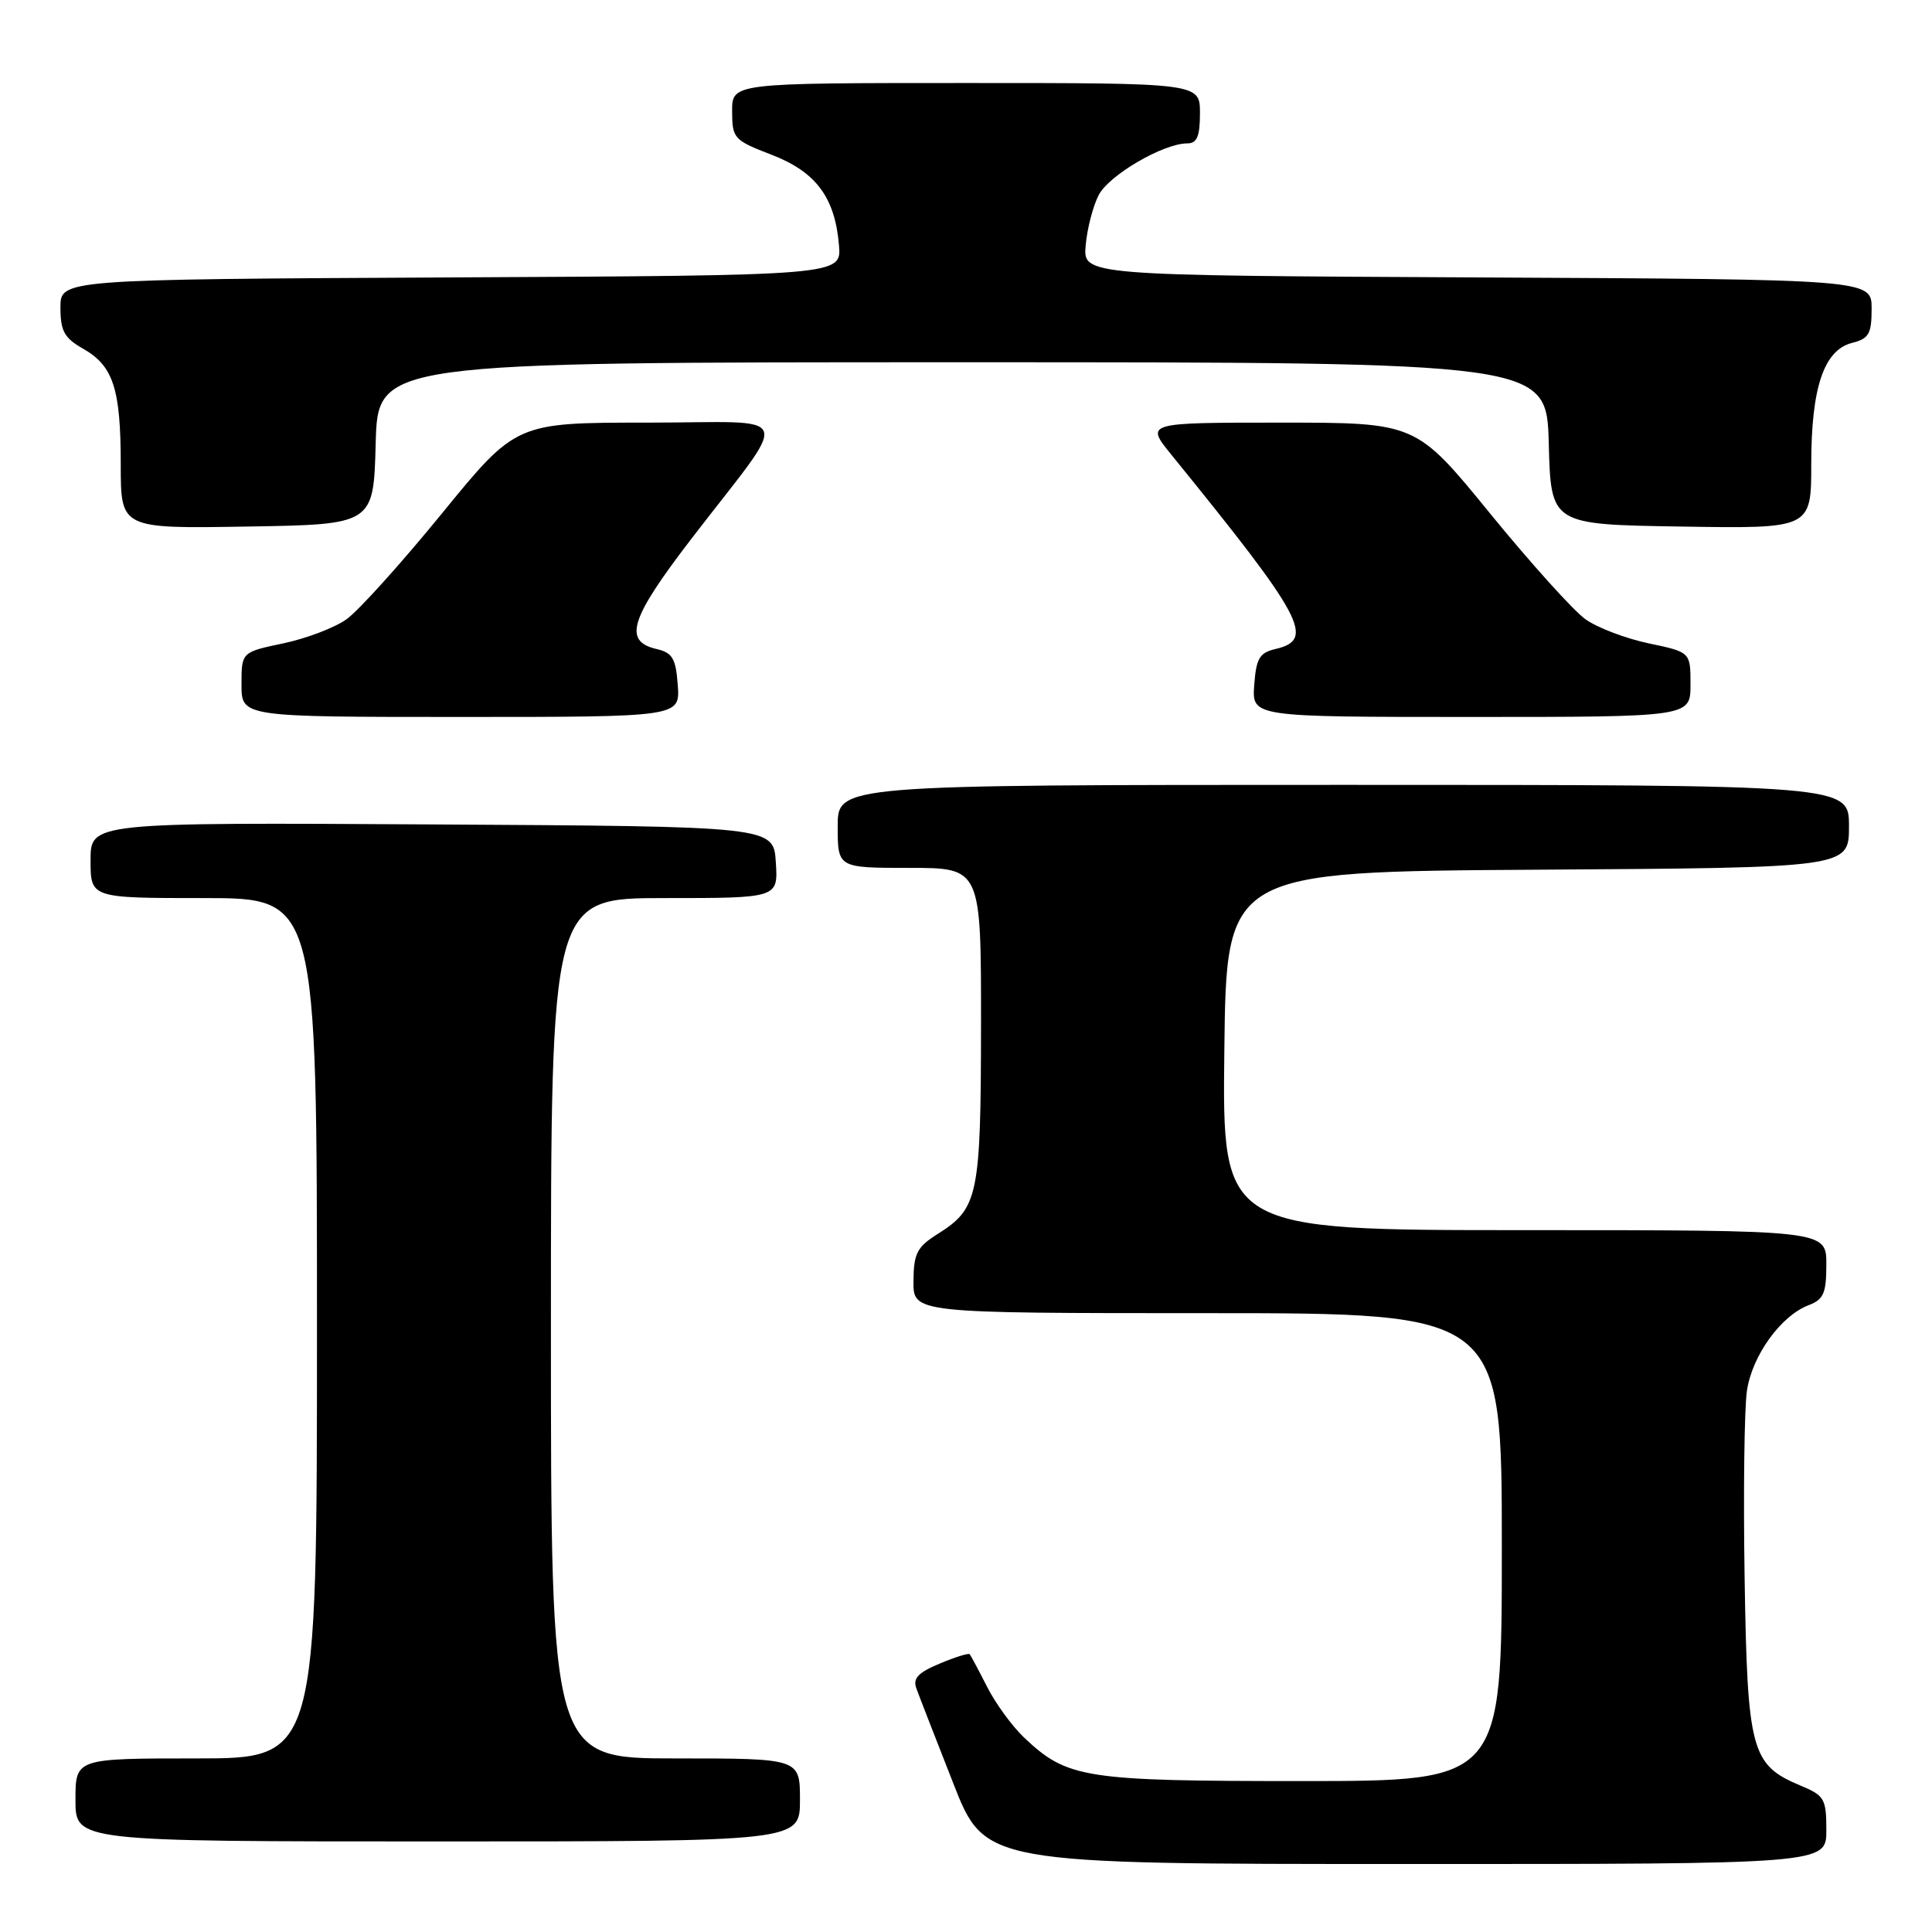 <?xml version="1.0" encoding="UTF-8" standalone="no"?>
<!DOCTYPE svg PUBLIC "-//W3C//DTD SVG 1.1//EN" "http://www.w3.org/Graphics/SVG/1.1/DTD/svg11.dtd" >
<svg xmlns="http://www.w3.org/2000/svg" xmlns:xlink="http://www.w3.org/1999/xlink" version="1.1" viewBox="0 0 256 256">
 <g >
 <path fill="currentColor"
d=" M 242.00 242.51 C 242.00 238.35 241.75 237.92 238.58 236.60 C 232.03 233.86 231.54 232.03 231.17 209.05 C 230.99 197.75 231.13 186.59 231.48 184.26 C 232.18 179.60 235.98 174.34 239.66 172.94 C 241.64 172.19 242.00 171.35 242.00 167.52 C 242.00 163.00 242.00 163.00 201.98 163.00 C 161.96 163.00 161.96 163.00 162.23 139.25 C 162.50 115.50 162.50 115.50 203.75 115.24 C 245.00 114.98 245.00 114.98 245.00 109.49 C 245.00 104.00 245.00 104.00 178.00 104.00 C 111.00 104.00 111.00 104.00 111.00 109.50 C 111.00 115.00 111.00 115.00 120.50 115.00 C 130.00 115.00 130.00 115.00 129.99 135.75 C 129.97 158.49 129.63 160.12 124.26 163.50 C 121.51 165.23 121.07 166.08 121.04 169.75 C 121.00 174.00 121.00 174.00 160.00 174.00 C 199.00 174.00 199.00 174.00 199.00 205.00 C 199.00 236.00 199.00 236.00 172.47 236.00 C 143.60 236.00 141.41 235.65 135.66 230.20 C 134.10 228.71 131.90 225.70 130.79 223.50 C 129.67 221.30 128.63 219.36 128.49 219.19 C 128.34 219.02 126.54 219.58 124.50 220.44 C 121.64 221.63 120.93 222.40 121.43 223.74 C 121.78 224.71 123.97 230.33 126.29 236.24 C 130.50 246.99 130.50 246.99 186.25 246.99 C 242.00 247.00 242.00 247.00 242.00 242.51 Z  M 106.00 238.50 C 106.00 233.00 106.00 233.00 89.50 233.00 C 73.00 233.00 73.00 233.00 73.00 176.00 C 73.00 119.00 73.00 119.00 88.05 119.00 C 103.11 119.00 103.11 119.00 102.80 114.25 C 102.50 109.50 102.50 109.50 57.25 109.24 C 12.00 108.98 12.00 108.98 12.00 113.99 C 12.00 119.00 12.00 119.00 27.00 119.00 C 42.00 119.00 42.00 119.00 42.00 176.00 C 42.00 233.00 42.00 233.00 26.00 233.00 C 10.00 233.00 10.00 233.00 10.00 238.50 C 10.00 244.00 10.00 244.00 58.00 244.00 C 106.00 244.00 106.00 244.00 106.00 238.50 Z  M 89.81 90.79 C 89.55 87.24 89.11 86.49 87.00 86.00 C 82.54 84.96 83.48 81.99 91.56 71.46 C 105.01 53.95 105.77 56.00 85.76 56.00 C 68.38 56.00 68.38 56.00 58.57 68.02 C 53.18 74.63 47.48 80.95 45.91 82.06 C 44.34 83.18 40.57 84.61 37.53 85.25 C 32.00 86.41 32.00 86.41 32.00 90.71 C 32.00 95.00 32.00 95.00 61.06 95.00 C 90.11 95.00 90.11 95.00 89.81 90.79 Z  M 224.00 90.71 C 224.00 86.41 224.00 86.41 218.47 85.25 C 215.43 84.61 211.66 83.18 210.09 82.06 C 208.52 80.95 202.82 74.63 197.43 68.02 C 187.62 56.00 187.62 56.00 169.69 56.00 C 151.76 56.00 151.76 56.00 155.21 60.25 C 172.80 81.91 174.32 84.76 169.00 86.00 C 166.89 86.49 166.45 87.24 166.19 90.79 C 165.89 95.00 165.89 95.00 194.94 95.00 C 224.00 95.00 224.00 95.00 224.00 90.71 Z  M 49.78 58.75 C 50.07 48.00 50.07 48.00 127.50 48.00 C 204.93 48.00 204.93 48.00 205.22 58.75 C 205.50 69.50 205.50 69.50 222.75 69.77 C 240.00 70.05 240.00 70.05 240.00 61.49 C 240.00 51.33 241.68 46.37 245.43 45.43 C 247.64 44.87 248.00 44.23 248.00 40.90 C 248.00 37.02 248.00 37.02 195.75 36.76 C 143.50 36.50 143.50 36.50 143.86 32.50 C 144.05 30.30 144.83 27.31 145.58 25.85 C 146.95 23.20 154.15 19.00 157.32 19.00 C 158.61 19.00 159.00 18.08 159.00 15.00 C 159.00 11.00 159.00 11.00 128.00 11.00 C 97.00 11.00 97.00 11.00 97.01 14.75 C 97.02 18.34 97.24 18.58 102.22 20.50 C 108.12 22.77 110.64 26.15 111.17 32.50 C 111.50 36.50 111.50 36.50 59.75 36.76 C 8.00 37.02 8.00 37.02 8.01 40.76 C 8.01 43.87 8.52 44.79 11.02 46.21 C 15.02 48.49 16.00 51.51 16.00 61.59 C 16.00 70.05 16.00 70.05 32.75 69.77 C 49.50 69.50 49.50 69.50 49.78 58.75 Z "/>
</g>
</svg>